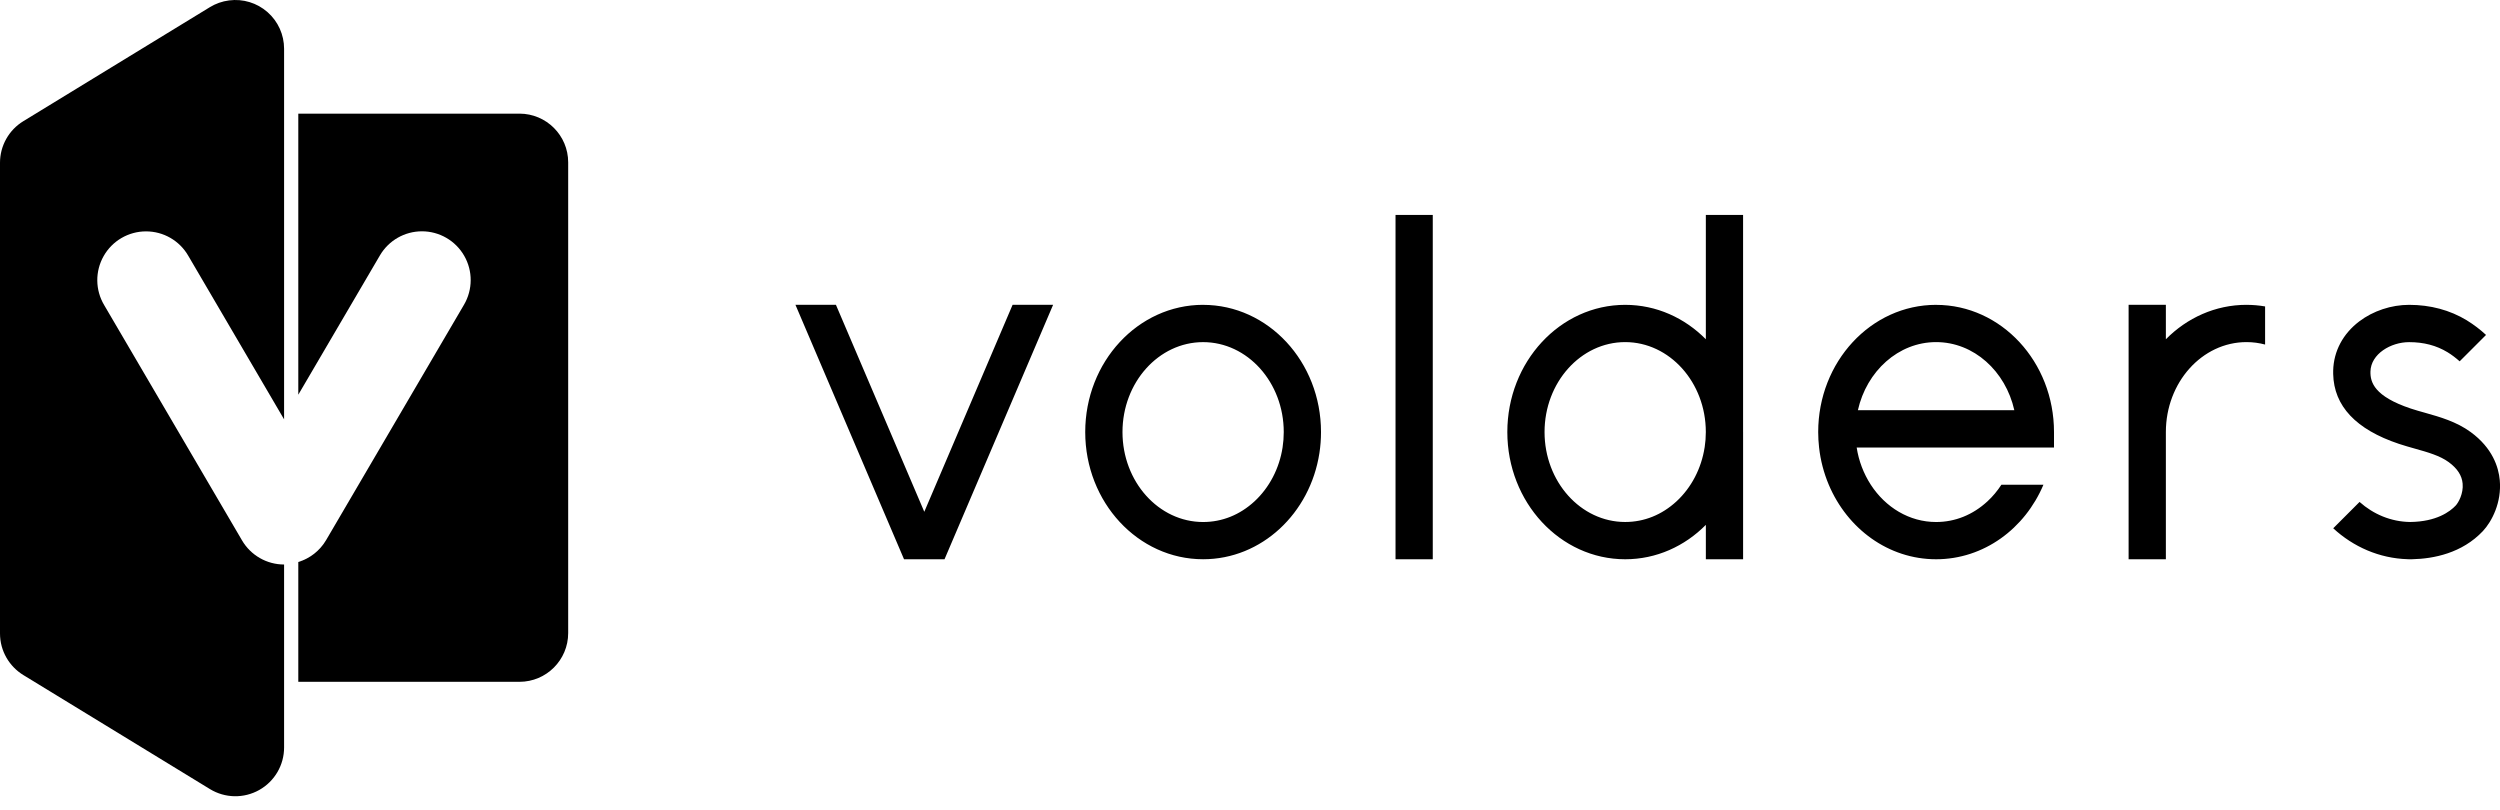 <?xml version="1.0" encoding="UTF-8"?>
<svg width="176px" height="57px" viewBox="0 0 176 57" version="1.1" xmlns="http://www.w3.org/2000/svg" xmlns:xlink="http://www.w3.org/1999/xlink">
    <!-- Generator: Sketch 48.2 (47327) - http://www.bohemiancoding.com/sketch -->
    <title>volders-logo-negative</title>
    <desc>Created with Sketch.</desc>
    <defs></defs>
    <g id="Page-1" stroke="none" stroke-width="1" fill="none" fill-rule="evenodd">
        <g id="volders-logo-negative" fill="black" fill-rule="nonzero">
            <path d="M21,8 L36.57,8 C38.464,8 40,9.536 40,11.43 L40,44.568 C40,46.463 38.465,47.999 36.57,48 L21,48 L21,39.566 C21.815,39.318 22.521,38.771 22.963,38.015 L32.669,21.448 C33.288,20.386 33.293,19.075 32.681,18.009 C32.07,16.943 30.935,16.285 29.706,16.284 C28.487,16.284 27.359,16.931 26.744,17.984 L21,27.787 L21,8 Z" id="Combined-Shape"></path>
            <path d="M16.128,0.029 C15.634,0.092 15.178,0.259 14.781,0.501 L1.646,8.529 C0.624,9.151 -0,10.262 3.00715872e-08,11.459 L3.00715872e-08,44.595 C3.00715872e-08,45.835 0.66,46.923 1.645,47.525 L14.781,55.552 C15.841,56.199 17.168,56.224 18.25,55.615 C19.333,55.007 20.002,53.861 20,52.619 L20,39.742 C18.781,39.742 17.653,39.094 17.038,38.042 L7.332,21.476 C6.702,20.417 6.688,19.101 7.296,18.029 C7.903,16.957 9.039,16.293 10.271,16.289 C11.503,16.285 12.643,16.942 13.257,18.011 L20,29.522 L20,3.435 C20.001,2.447 19.577,1.507 18.835,0.855 C18.094,0.202 17.107,-0.099 16.128,0.029" id="Shape"></path>
            <g id="Group" transform="translate(56, 15)">
                <path d="M42.245,24.37 L44.867,24.37 L44.867,0.13 L42.245,0.13 L42.245,24.37 Z M64.006,16.494 C63.778,17.977 63.074,19.327 62.026,20.296 C60.996,21.246 59.746,21.748 58.411,21.748 C55.281,21.748 52.736,18.908 52.736,15.416 C52.736,11.924 55.282,9.084 58.412,9.084 C61.542,9.084 64.089,11.924 64.09,15.414 L64.09,15.417 C64.09,15.779 64.062,16.141 64.008,16.494 L64.006,16.494 Z M66.713,15.416 L66.713,0.13 L64.091,0.13 L64.091,8.884 C62.606,7.382 60.611,6.461 58.414,6.461 C53.832,6.461 50.116,10.471 50.116,15.417 C50.116,20.363 53.832,24.372 58.416,24.372 C60.611,24.372 62.606,23.452 64.092,21.95 L64.092,24.373 L66.714,24.373 L66.714,15.42 L66.713,15.416 Z M80.302,9.084 C82.958,9.084 85.192,11.128 85.809,13.88 L74.795,13.88 C75.412,11.128 77.645,9.084 80.301,9.084 L80.302,9.084 Z M80.301,6.461 C75.718,6.461 72.001,10.471 72.001,15.417 C72.001,15.785 72.023,16.147 72.063,16.504 C72.163,17.406 72.393,18.289 72.746,19.126 C74.053,22.221 76.944,24.372 80.301,24.372 C83.659,24.372 86.551,22.222 87.857,19.127 L84.897,19.127 C84.617,19.557 84.289,19.953 83.915,20.297 C82.885,21.247 81.635,21.75 80.301,21.75 C78.413,21.75 76.737,20.715 75.705,19.127 C75.192,18.333 74.853,17.439 74.71,16.505 L88.602,16.505 L88.602,15.418 C88.602,10.472 84.886,6.463 80.302,6.463 L80.301,6.461 Z M102.153,6.46 C99.957,6.46 97.961,7.382 96.477,8.884 L96.477,6.46 L93.854,6.46 L93.854,24.37 L96.477,24.37 L96.477,15.416 C96.477,11.924 99.023,9.084 102.153,9.084 C102.605,9.084 103.043,9.144 103.463,9.256 L103.463,6.573 C103.03,6.499 102.592,6.461 102.153,6.461 L102.153,6.46 Z M15.286,6.46 L9.07,21.03 L2.85,6.46 L0,6.46 L7.643,24.37 L10.495,24.37 L18.138,6.46 L15.286,6.46 Z M28.7,6.46 C24.117,6.46 20.4,10.47 20.4,15.416 C20.4,20.362 24.117,24.371 28.7,24.371 C32.818,24.371 36.235,21.137 36.887,16.894 C36.961,16.414 36.999,15.92 36.999,15.417 C36.999,10.471 33.283,6.462 28.699,6.462 L28.7,6.46 Z M28.699,9.086 C31.829,9.086 34.376,11.926 34.376,15.418 C34.376,15.78 34.348,16.143 34.294,16.496 C34.066,17.979 33.362,19.329 32.314,20.298 C31.284,21.248 30.034,21.75 28.699,21.75 C25.569,21.75 23.023,18.91 23.023,15.418 C23.023,11.926 25.569,9.086 28.699,9.086 Z M117.67,7.554 C116.473,6.829 115.103,6.461 113.598,6.461 C112.348,6.461 111.071,6.885 110.096,7.623 C108.944,8.495 108.291,9.723 108.256,11.085 L108.256,11.331 C108.306,13.584 109.86,15.236 112.881,16.246 C113.261,16.372 113.641,16.48 114.011,16.584 C114.914,16.838 115.767,17.078 116.389,17.534 C116.997,17.98 117.319,18.474 117.369,19.044 C117.435,19.751 117.069,20.392 116.882,20.59 C116.482,21.016 115.534,21.728 113.675,21.748 C112.327,21.731 111.089,21.204 110.113,20.336 L108.259,22.191 C109.674,23.496 111.499,24.307 113.499,24.368 C113.531,24.371 113.564,24.372 113.599,24.372 L113.742,24.372 C113.769,24.372 113.797,24.372 113.824,24.37 C115.324,24.336 117.324,23.948 118.794,22.39 C119.431,21.71 120.126,20.365 119.984,18.804 C119.898,17.881 119.474,16.544 117.94,15.42 C116.935,14.683 115.76,14.352 114.724,14.06 C114.368,13.96 114.032,13.866 113.714,13.76 C111.164,12.907 110.86,11.92 110.88,11.153 C110.91,9.918 112.312,9.087 113.6,9.087 C114.633,9.087 115.52,9.32 116.31,9.799 C116.61,9.981 116.89,10.199 117.16,10.437 L119.017,8.58 C118.603,8.195 118.152,7.853 117.671,7.557 L117.67,7.554 Z" id="Shape"></path>
            </g>
        </g>
    </g>
</svg>